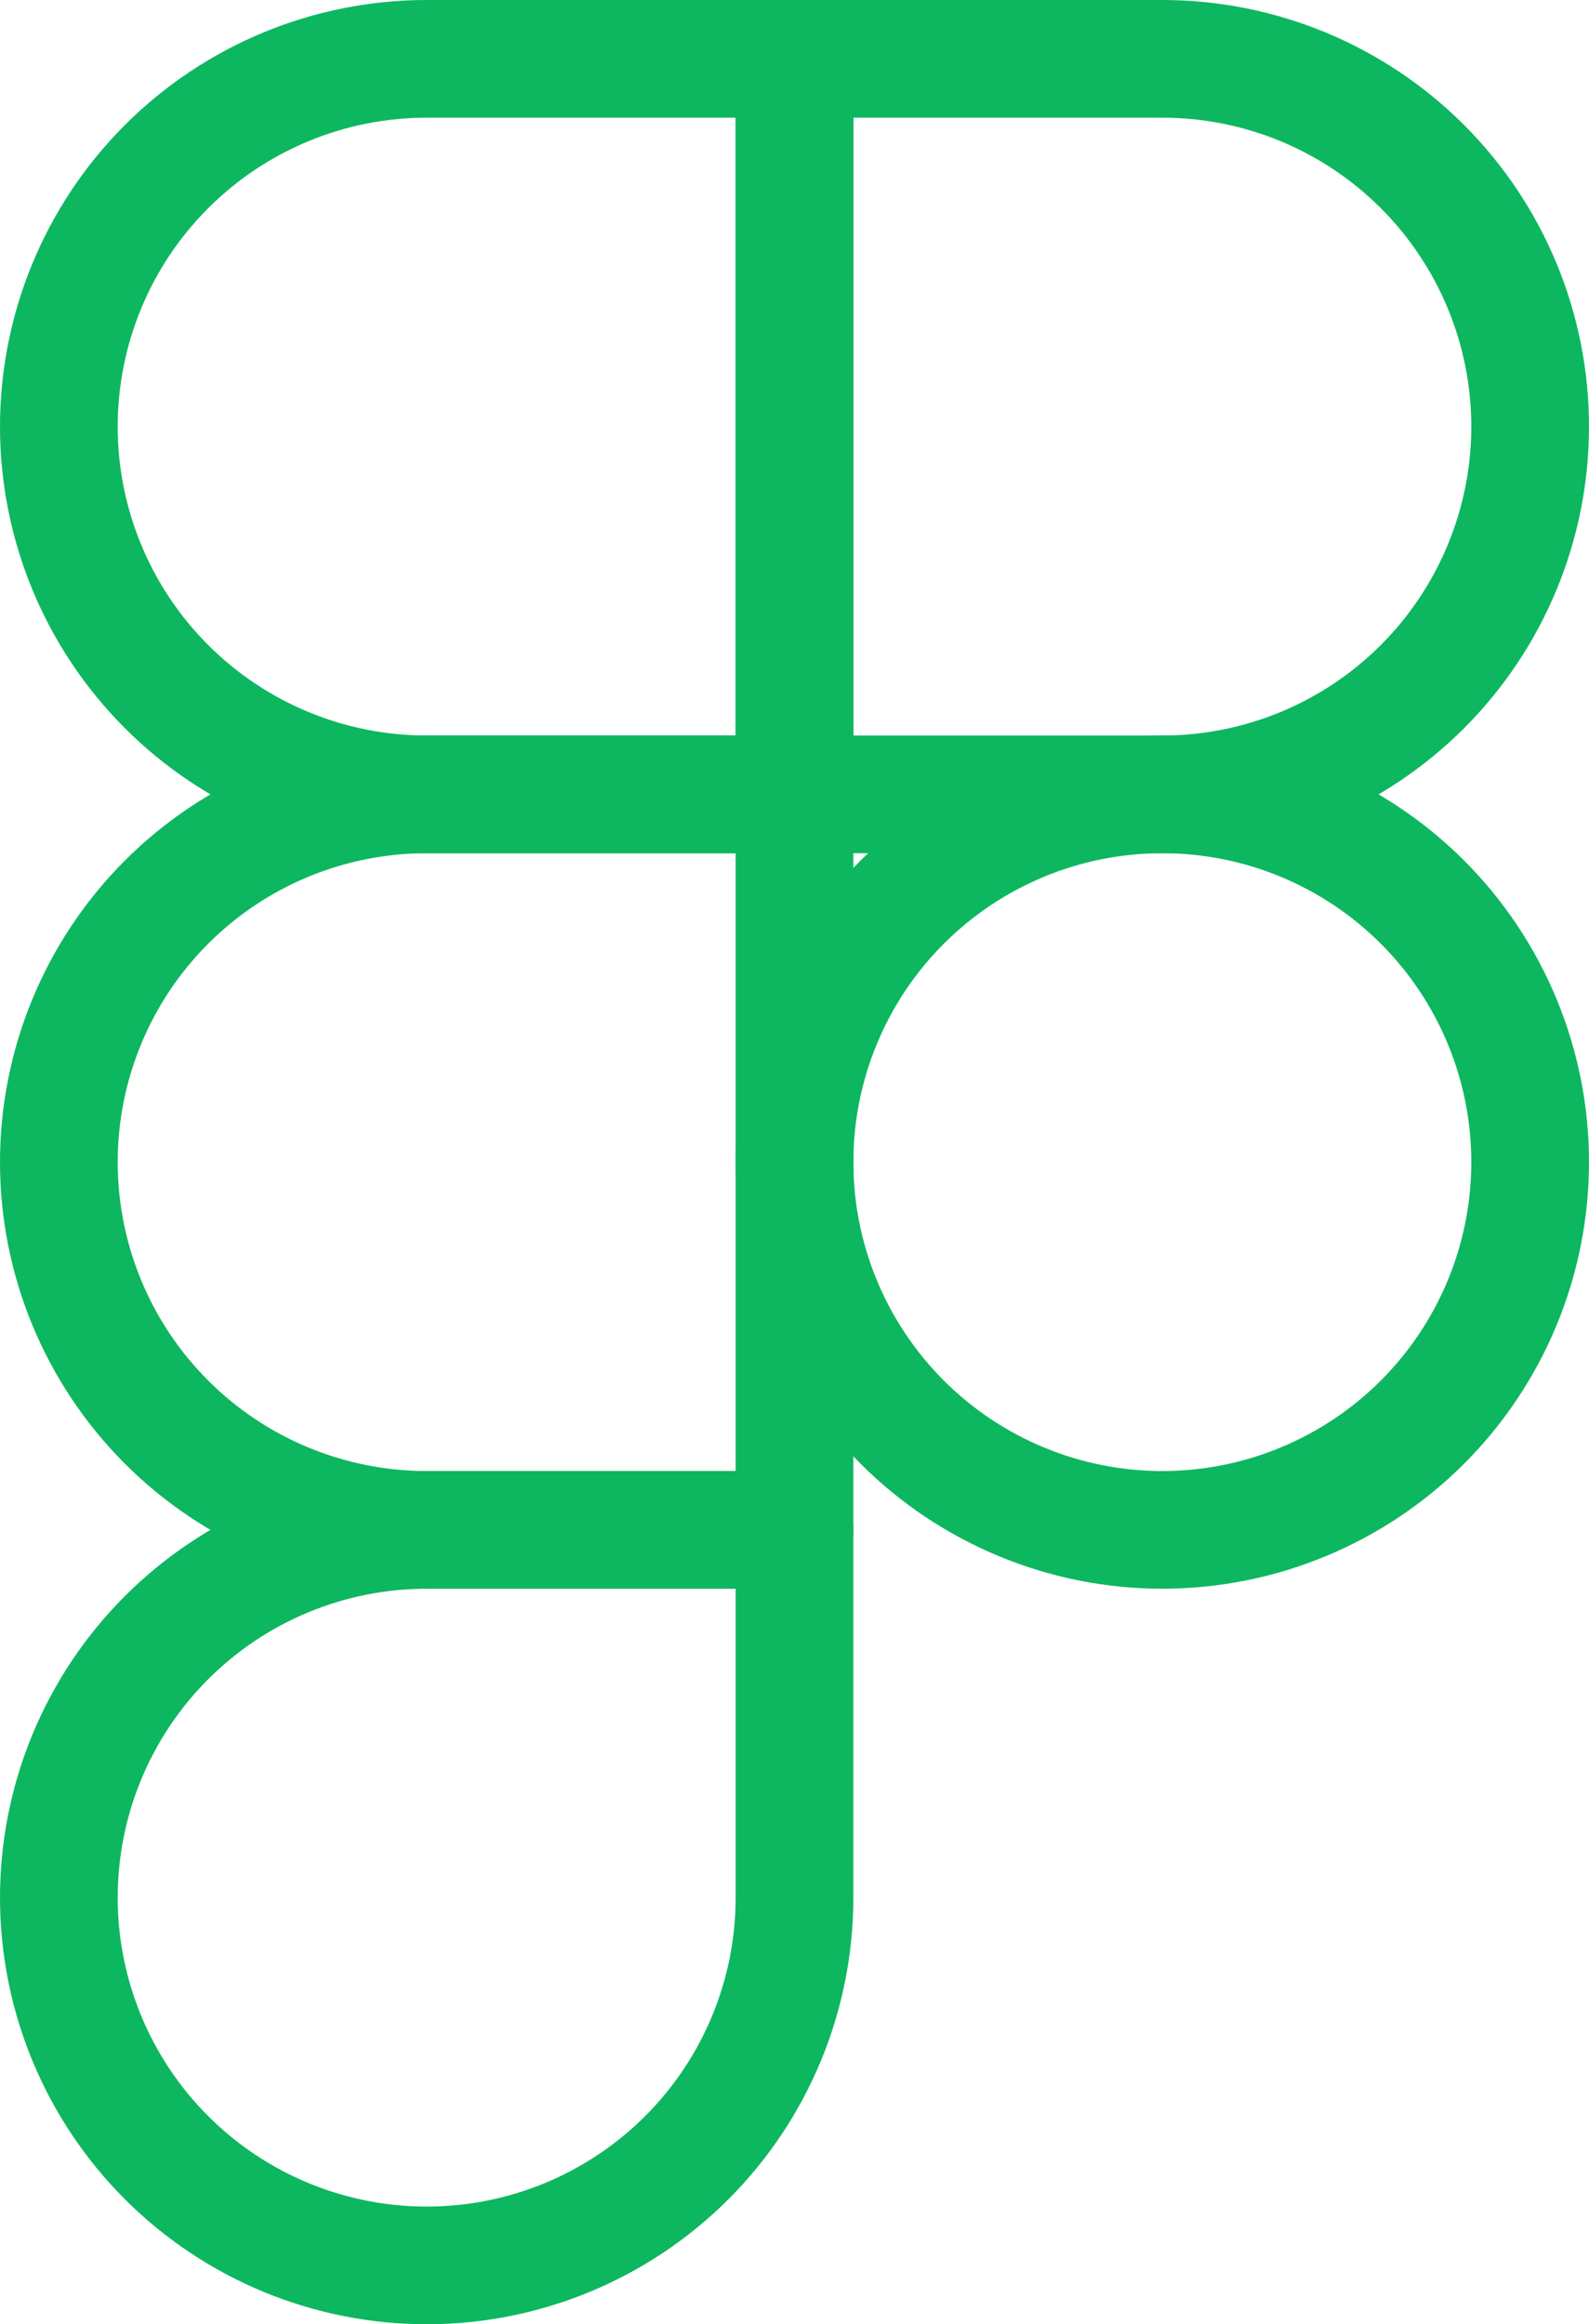 <svg width="54" height="79" viewBox="0 0 54 79" fill="none" xmlns="http://www.w3.org/2000/svg">
<path d="M2 14.5C2 11.185 3.317 8.005 5.661 5.661C8.005 3.317 11.185 2 14.5 2H27V27H14.5C11.185 27 8.005 25.683 5.661 23.339C3.317 20.995 2 17.815 2 14.5Z" stroke="#0DB75F" stroke-width="4" stroke-linecap="round" stroke-linejoin="round"/>
<path d="M27 2H39.5C41.142 2 42.767 2.323 44.284 2.951C45.8 3.58 47.178 4.5 48.339 5.661C49.5 6.822 50.42 8.2 51.048 9.716C51.677 11.233 52 12.858 52 14.5C52 16.142 51.677 17.767 51.048 19.284C50.42 20.8 49.5 22.178 48.339 23.339C47.178 24.5 45.8 25.42 44.284 26.049C42.767 26.677 41.142 27 39.5 27H27V2Z" stroke="#0DB75F" stroke-width="4" stroke-linecap="round" stroke-linejoin="round"/>
<path d="M2 39.5C2 36.185 3.317 33.005 5.661 30.661C8.005 28.317 11.185 27 14.5 27H27V52H14.5C11.185 52 8.005 50.683 5.661 48.339C3.317 45.995 2 42.815 2 39.5Z" stroke="#0DB75F" stroke-width="4" stroke-linecap="round" stroke-linejoin="round"/>
<path d="M27 39.5C27 37.858 27.323 36.233 27.952 34.716C28.58 33.2 29.5 31.822 30.661 30.661C31.822 29.5 33.2 28.58 34.716 27.951C36.233 27.323 37.858 27 39.5 27C41.142 27 42.767 27.323 44.284 27.951C45.8 28.58 47.178 29.5 48.339 30.661C49.5 31.822 50.42 33.2 51.048 34.716C51.677 36.233 52 37.858 52 39.5C52 41.142 51.677 42.767 51.048 44.284C50.42 45.8 49.5 47.178 48.339 48.339C47.178 49.5 45.8 50.42 44.284 51.048C42.767 51.677 41.142 52 39.5 52C37.858 52 36.233 51.677 34.716 51.048C33.2 50.42 31.822 49.5 30.661 48.339C29.5 47.178 28.58 45.8 27.952 44.284C27.323 42.767 27 41.142 27 39.5Z" stroke="#0DB75F" stroke-width="4" stroke-linecap="round" stroke-linejoin="round"/>
<path d="M2 64.5C2 61.185 3.317 58.005 5.661 55.661C8.005 53.317 11.185 52 14.5 52H27V64.5C27 67.815 25.683 70.995 23.339 73.339C20.995 75.683 17.815 77 14.5 77C11.185 77 8.005 75.683 5.661 73.339C3.317 70.995 2 67.815 2 64.5Z" stroke="#0DB75F" stroke-width="4" stroke-linecap="round" stroke-linejoin="round"/>
</svg>
